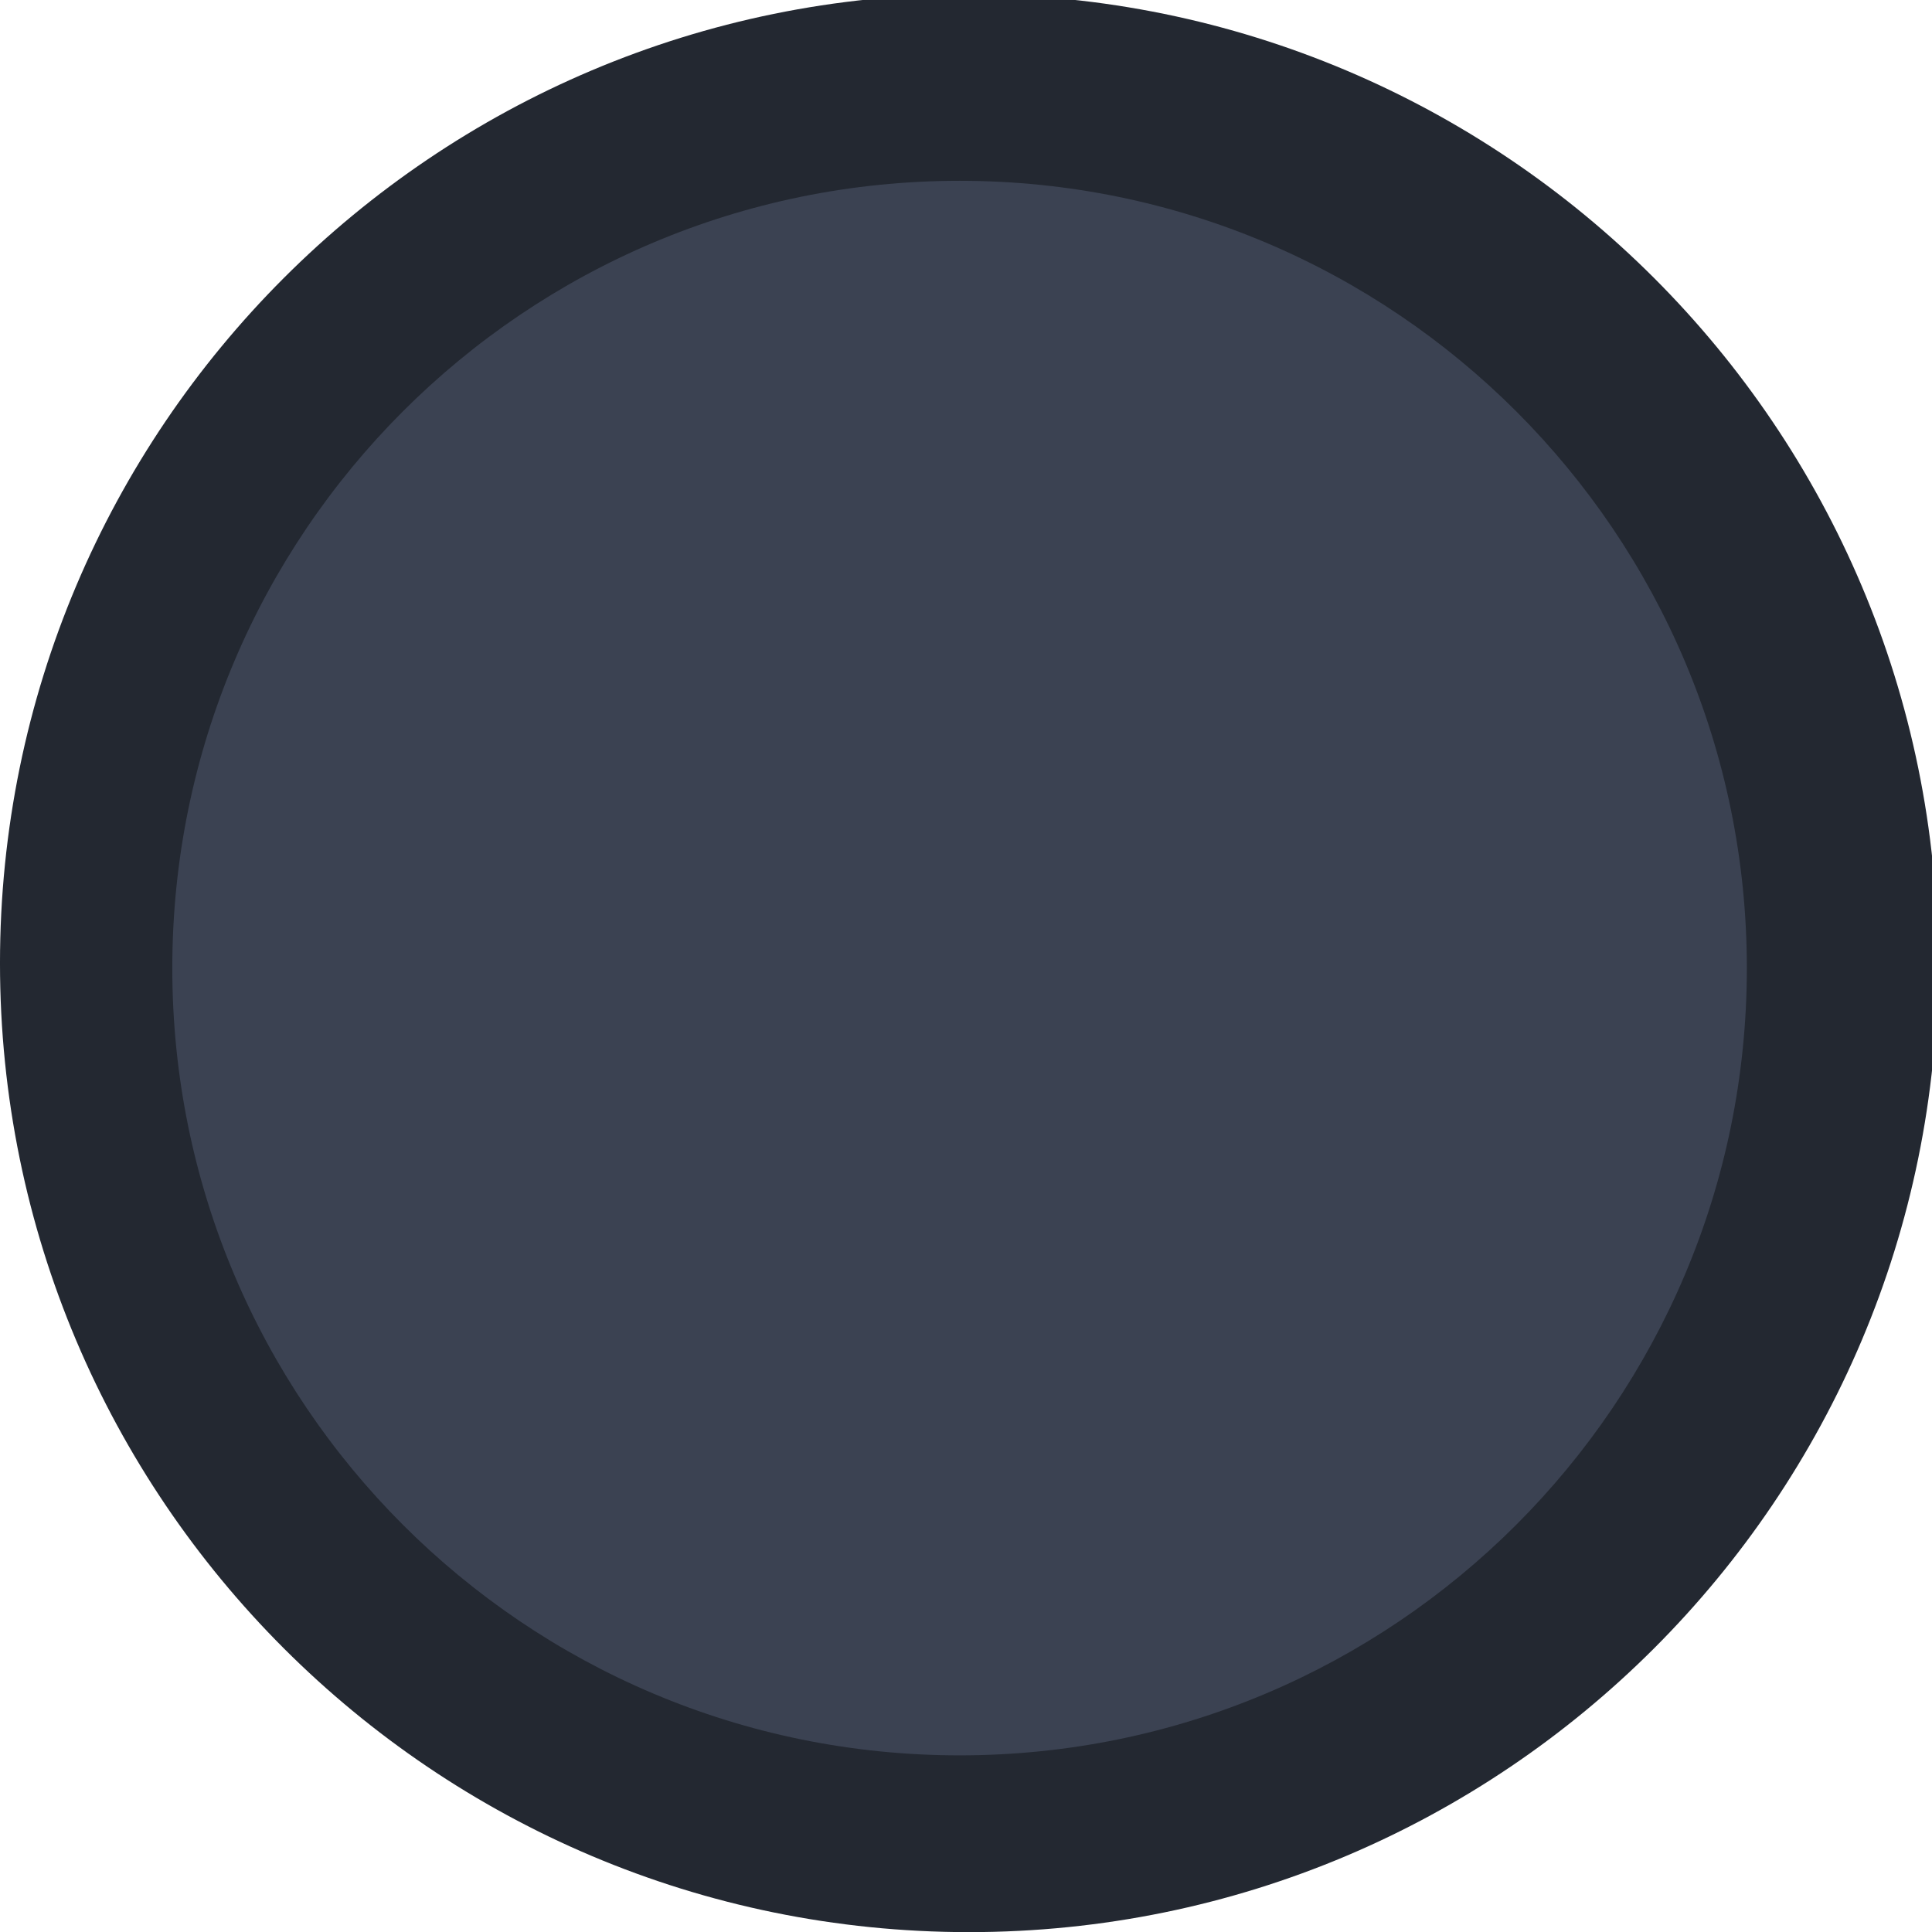 <?xml version="1.0" encoding="UTF-8" standalone="no"?>
<svg viewBox="0 0 50 50"
 xmlns="http://www.w3.org/2000/svg" xmlns:xlink="http://www.w3.org/1999/xlink" version="1.2" baseProfile="tiny">
<title>Qt SVG Document</title>
<desc>Generated with Qt</desc>
<defs>
</defs>
<g fill="none" stroke="black" stroke-width="1" fill-rule="evenodd" stroke-linecap="square" stroke-linejoin="bevel" >

<g fill="#232831" fill-opacity="1" stroke="none" transform="matrix(0.055,0,0,-0.055,-0.025,48.994)"
font-family="Noto Sans" font-size="10" font-weight="400" font-style="normal" 
>
<path vector-effect="none" fill-rule="evenodd" d="M456.39,-18.35 C708.192,-18.35 912.321,185.779 912.321,437.583 C912.321,689.388 708.192,893.517 456.39,893.517 C204.58,893.517 0.45,689.388 0.45,437.583 C0.45,185.779 204.58,-18.35 456.39,-18.35 "/>
</g>

<g fill="#3b4252" fill-opacity="1" stroke="none" transform="matrix(0.055,0,0,-0.055,-0.025,48.994)"
font-family="Noto Sans" font-size="10" font-weight="400" font-style="normal" 
>
<path vector-effect="none" fill-rule="evenodd" d="M451.979,64.828 C656.567,64.828 822.423,230.686 822.423,435.277 C822.423,639.87 656.567,805.724 451.979,805.724 C247.383,805.724 81.527,639.87 81.527,435.277 C81.527,230.686 247.383,64.828 451.979,64.828 "/>
</g>

<g fill="none" stroke="#000000" stroke-opacity="1" stroke-width="1" stroke-linecap="square" stroke-linejoin="bevel" transform="matrix(1,0,0,1,0,0)"
font-family="Noto Sans" font-size="10" font-weight="400" font-style="normal" 
>
</g>
</g>
</svg>

